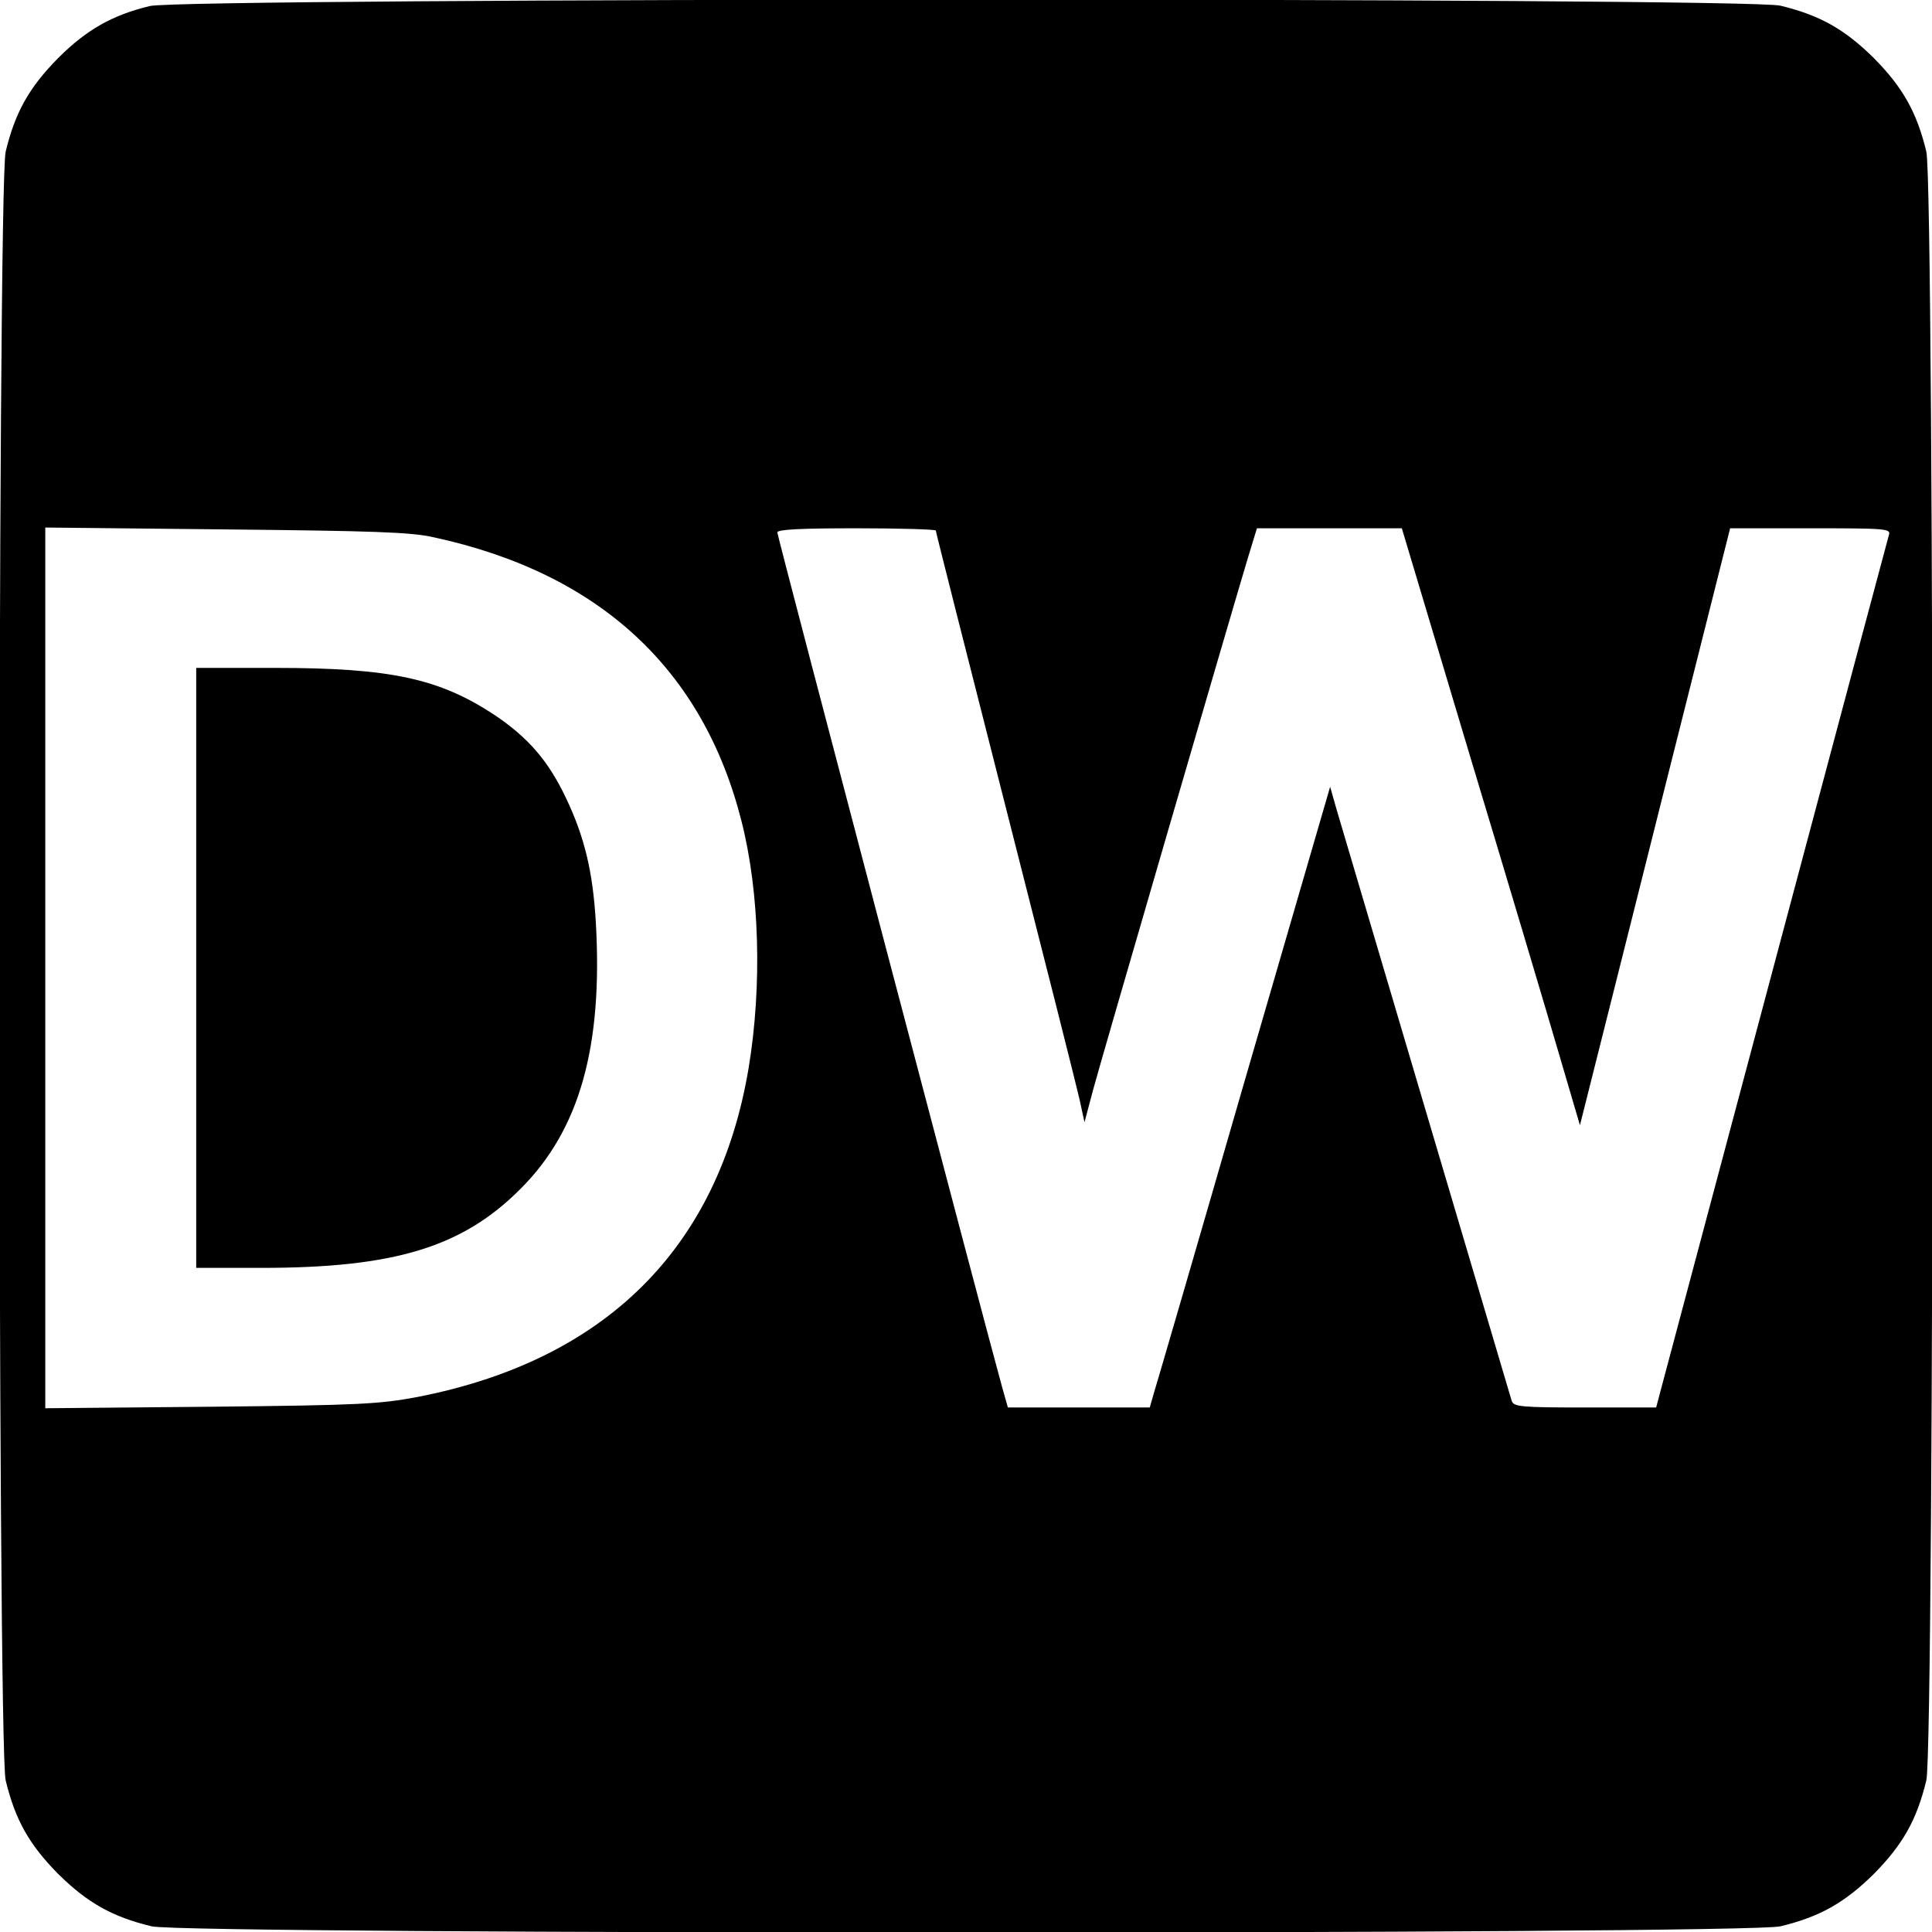 <?xml version="1.0" standalone="no"?>
<!DOCTYPE svg PUBLIC "-//W3C//DTD SVG 20010904//EN"
 "http://www.w3.org/TR/2001/REC-SVG-20010904/DTD/svg10.dtd">
<svg version="1.0" xmlns="http://www.w3.org/2000/svg"
 width="512pt" height="512pt" viewBox="0 0 512 512"
 preserveAspectRatio="xMidYMid meet">
<g transform="translate(0,512) scale(0.1,-0.1)"
fill="#000000" stroke="none">
<path d="M397 5104 c-99 -24 -167 -62 -243 -138 -77 -78 -114 -144 -139 -248
-22 -95 -22 -4221 0 -4316 25 -104 62 -170 139 -248 78 -77 144 -114 248 -139
95 -22 4221 -22 4316 0 104 25 170 62 248 139 77 78 114 144 139 248 22 95 22
4221 0 4316 -25 104 -62 170 -139 248 -78 77 -144 114 -248 139 -92 22 -4231
21 -4321 -1z m753 -1408 c438 -95 713 -349 815 -752 48 -188 55 -436 19 -654
-80 -478 -380 -775 -877 -872 -101 -19 -153 -22 -549 -26 l-438 -4 0 1167 0
1167 478 -5 c390 -4 491 -7 552 -21z m1330 18 c0 -4 83 -331 184 -728 101
-396 190 -748 197 -780 l13 -60 24 90 c23 85 357 1232 408 1402 l25 82 192 0
192 0 179 -598 c99 -328 205 -684 236 -790 l57 -194 123 489 c67 268 157 624
199 791 l76 302 213 0 c199 0 213 -1 208 -17 -4 -13 -540 -2023 -607 -2275
l-10 -38 -189 0 c-171 0 -189 2 -194 18 -13 43 -448 1513 -464 1567 l-17 60
-229 -788 c-125 -433 -233 -803 -239 -822 l-10 -35 -188 0 -188 0 -15 53 c-35
124 -596 2256 -596 2266 0 8 62 11 210 11 116 0 210 -3 210 -6z"/>
<path d="M520 2555 l0 -795 173 0 c353 0 533 55 687 210 156 156 218 376 199
706 -8 135 -30 226 -79 329 -47 99 -100 160 -189 220 -147 97 -276 125 -582
125 l-209 0 0 -795z"/>
</g>
</svg>
